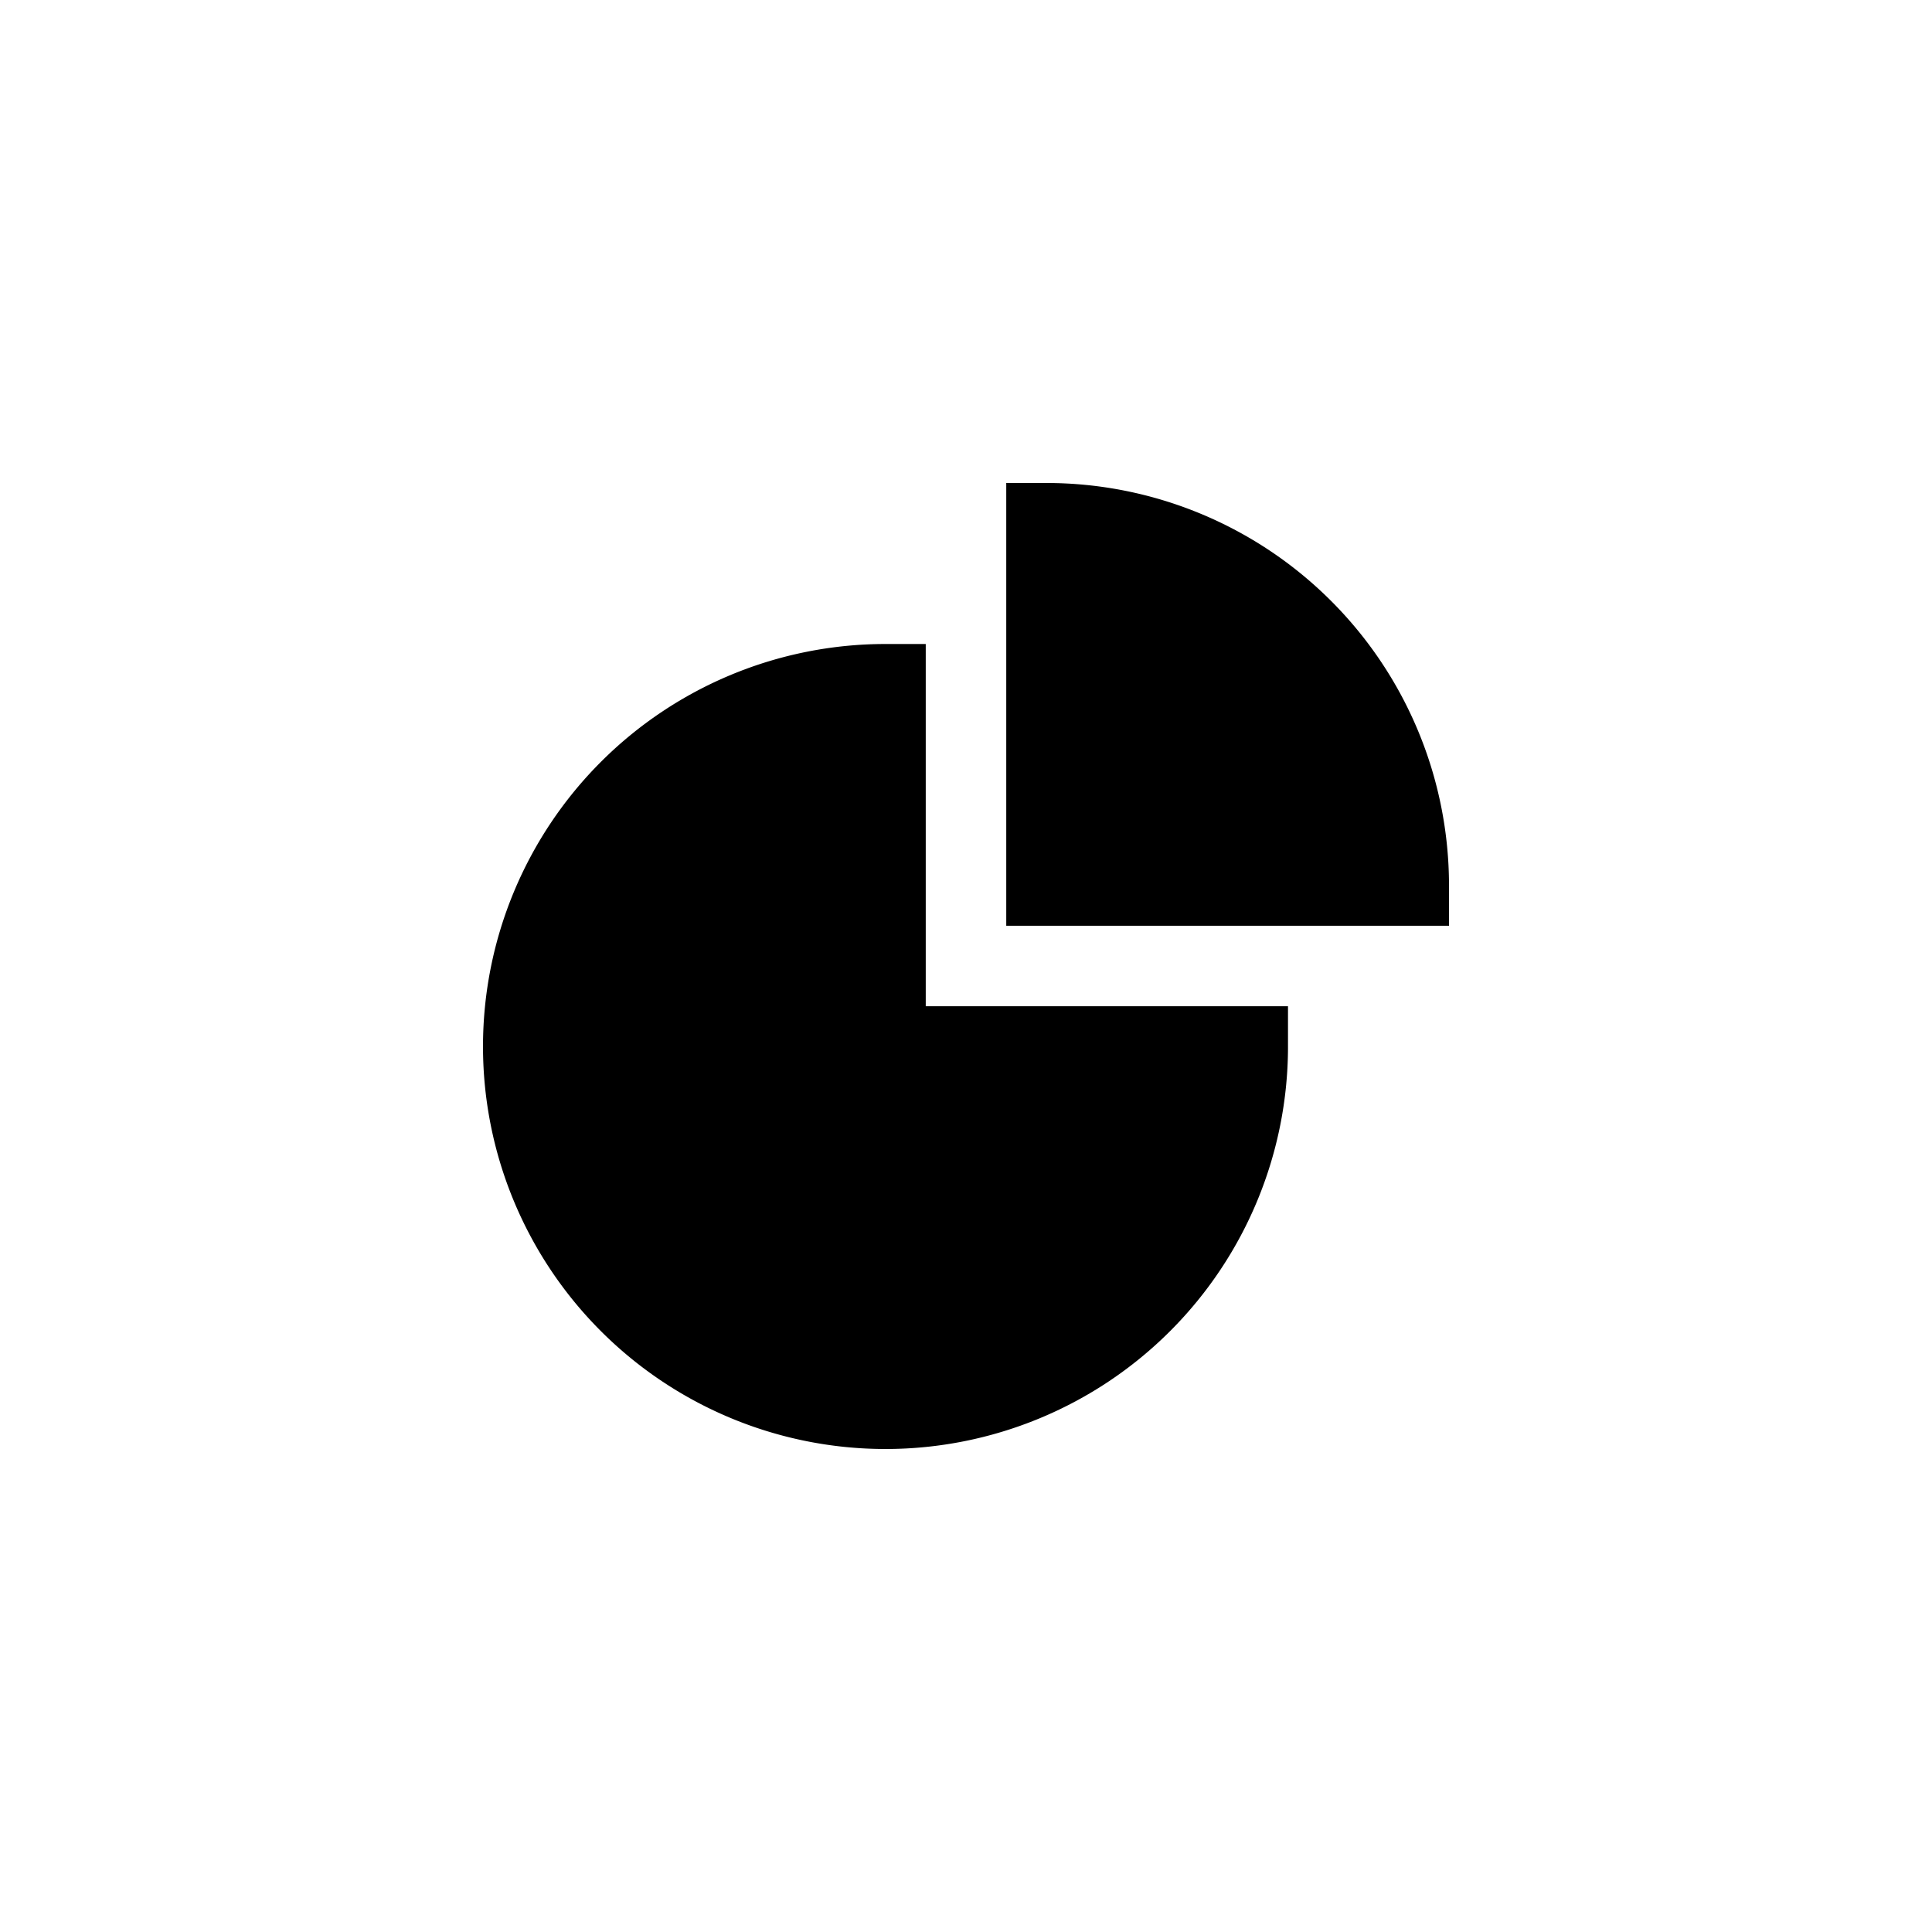 <svg xmlns="http://www.w3.org/2000/svg" viewBox="0 0 24 24" fill="currentColor"><path stroke="#000" d="M17.5 11A4.501 4.501 0 0 0 13 6.5V11h4.5z"/><path stroke="#000" d="M11 8.5a4.5 4.5 0 1 0 4.5 4.5H11V8.5z"/></svg>
